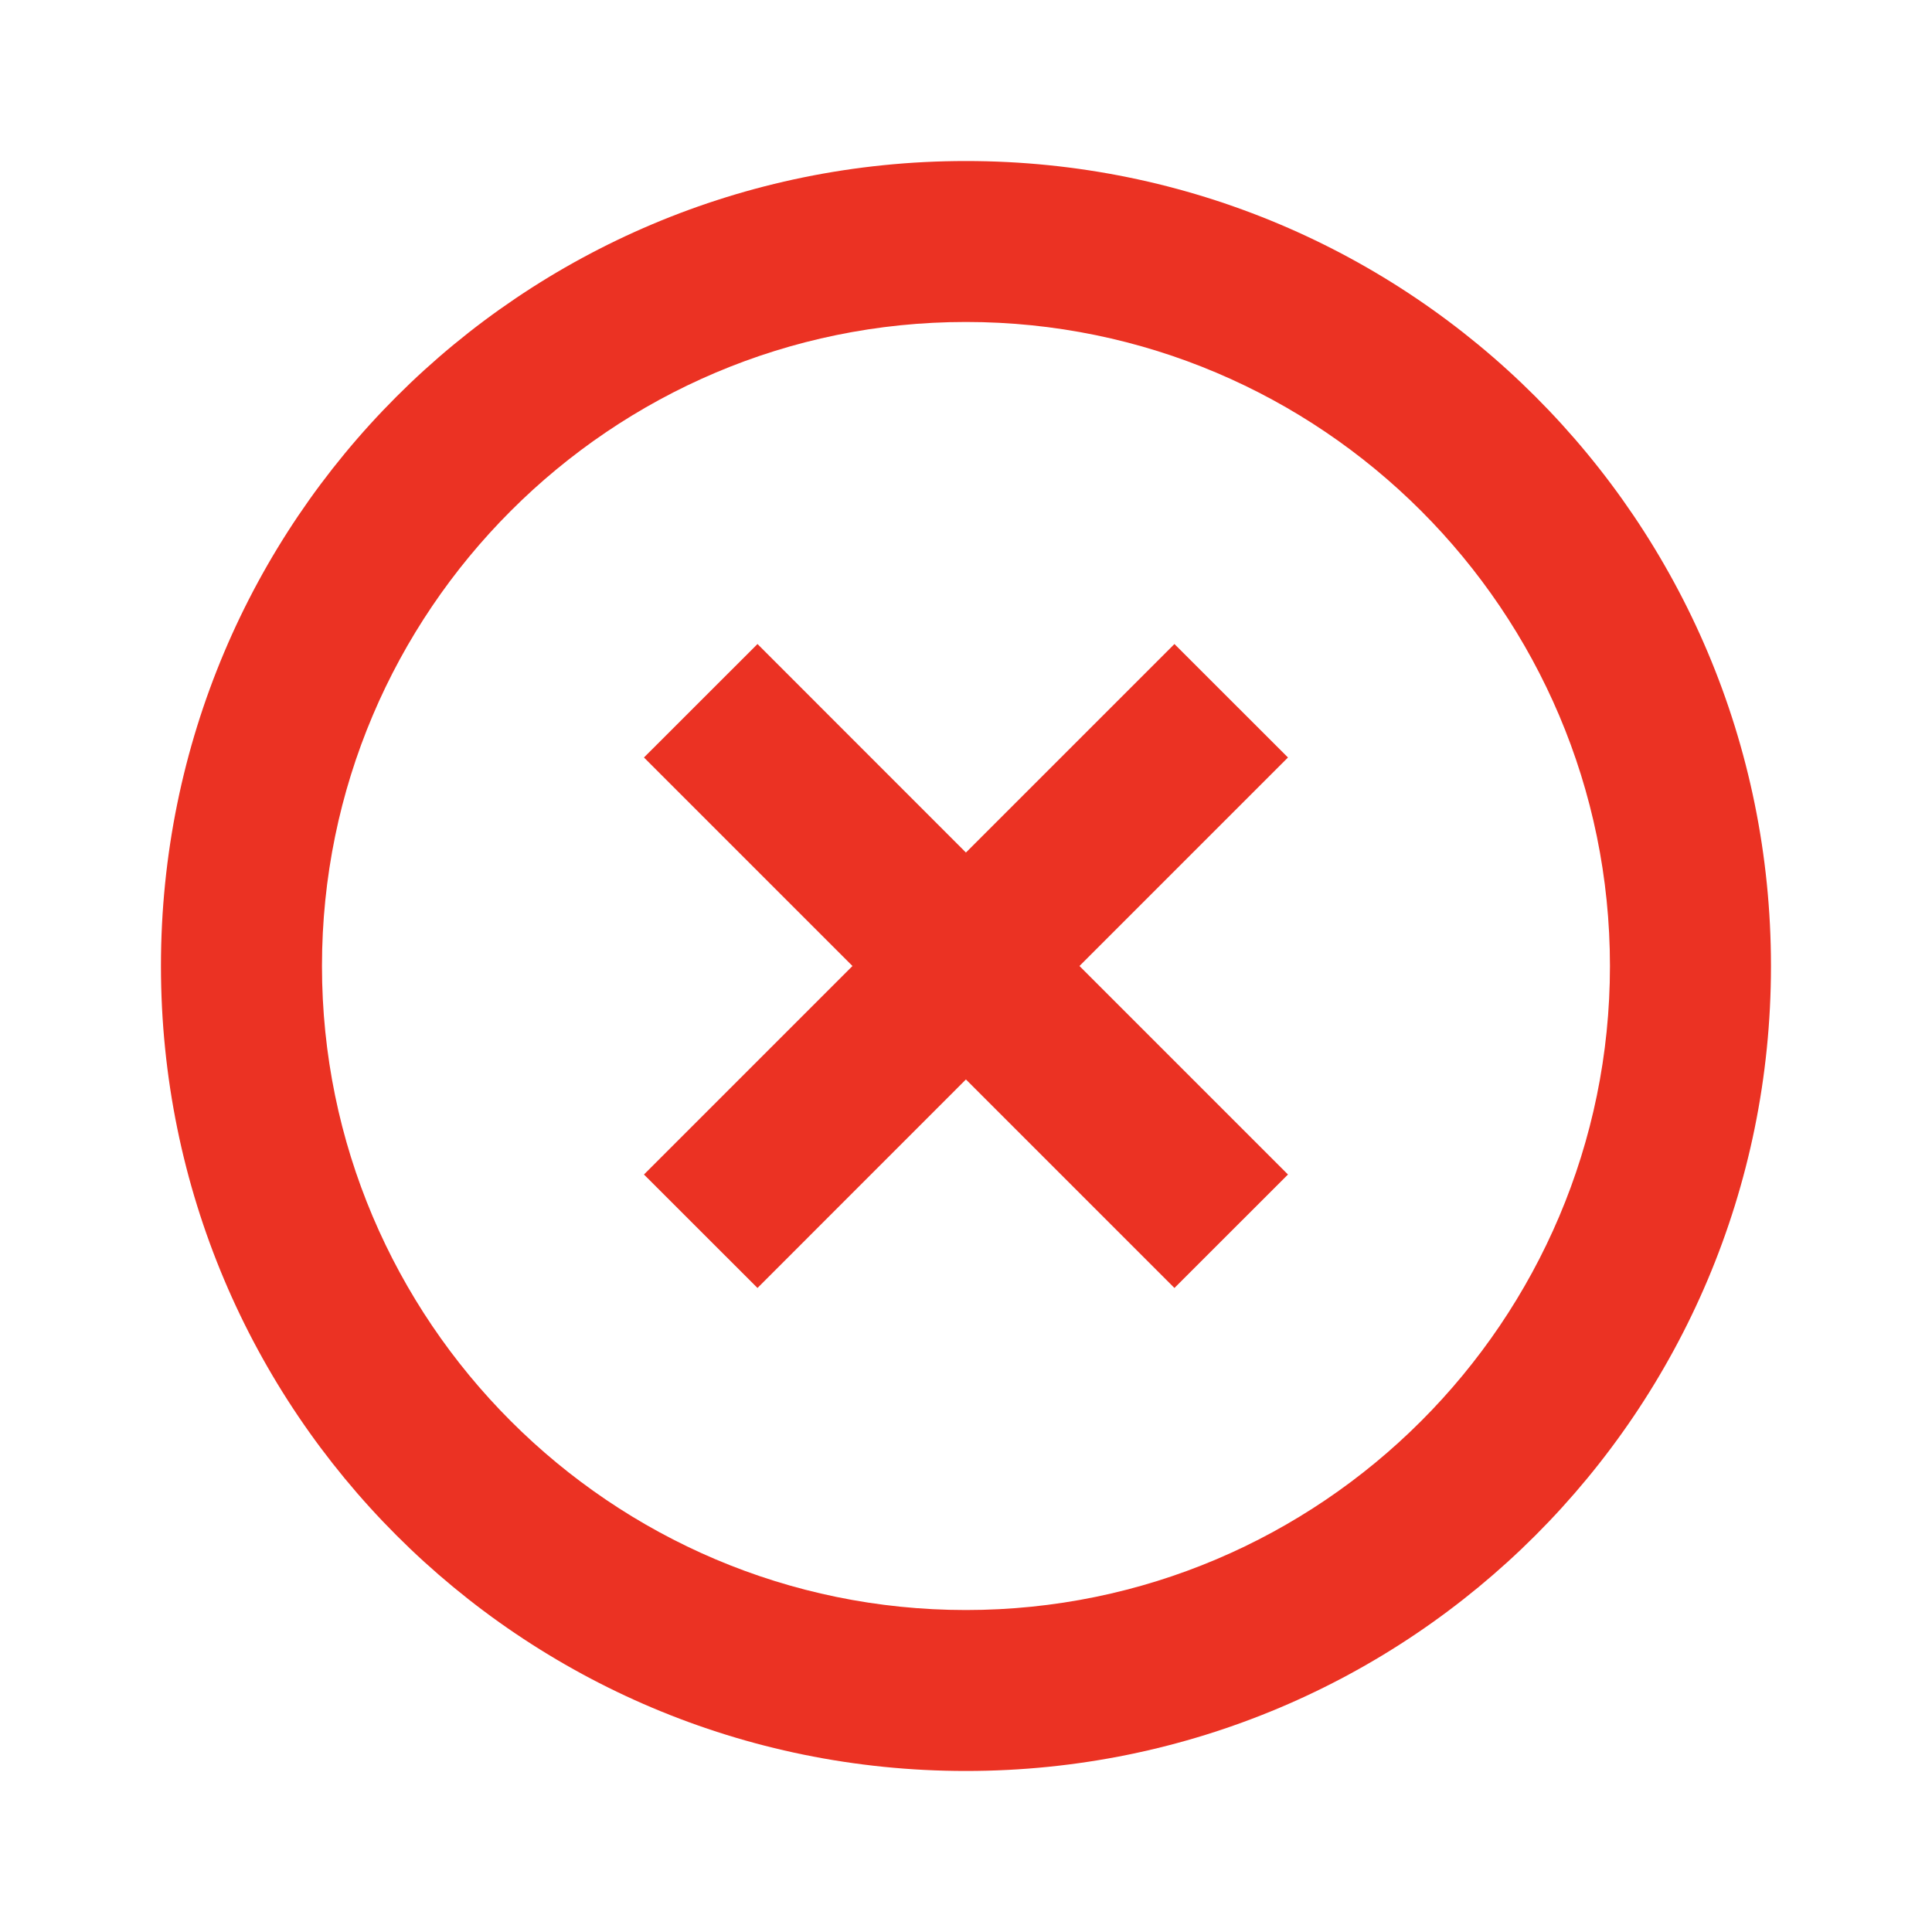 <svg width="26" height="26" viewBox="0 0 26 26" fill="none" xmlns="http://www.w3.org/2000/svg">
<g id="Highlight off" clip-path="url(#clip0_1026_4541)">
<path id="Vector" d="M15.805 8.667L12.999 11.473L10.194 8.667L8.666 10.194L11.472 13L8.666 15.806L10.194 17.333L12.999 14.527L15.805 17.333L17.333 15.806L14.527 13L17.333 10.194L15.805 8.667ZM12.999 2.167C7.009 2.167 2.166 7.009 2.166 13C2.166 18.991 7.009 23.833 12.999 23.833C18.99 23.833 23.833 18.991 23.833 13C23.833 7.009 18.99 2.167 12.999 2.167ZM12.999 21.667C8.222 21.667 4.333 17.777 4.333 13C4.333 8.222 8.222 4.333 12.999 4.333C17.777 4.333 21.666 8.222 21.666 13C21.666 17.777 17.777 21.667 12.999 21.667Z" fill="#EB3223"/>
</g>
<defs>
<clipPath id="clip0_1026_4541">
<rect width="26" height="26" fill="white"/>
</clipPath>
</defs>
</svg>
